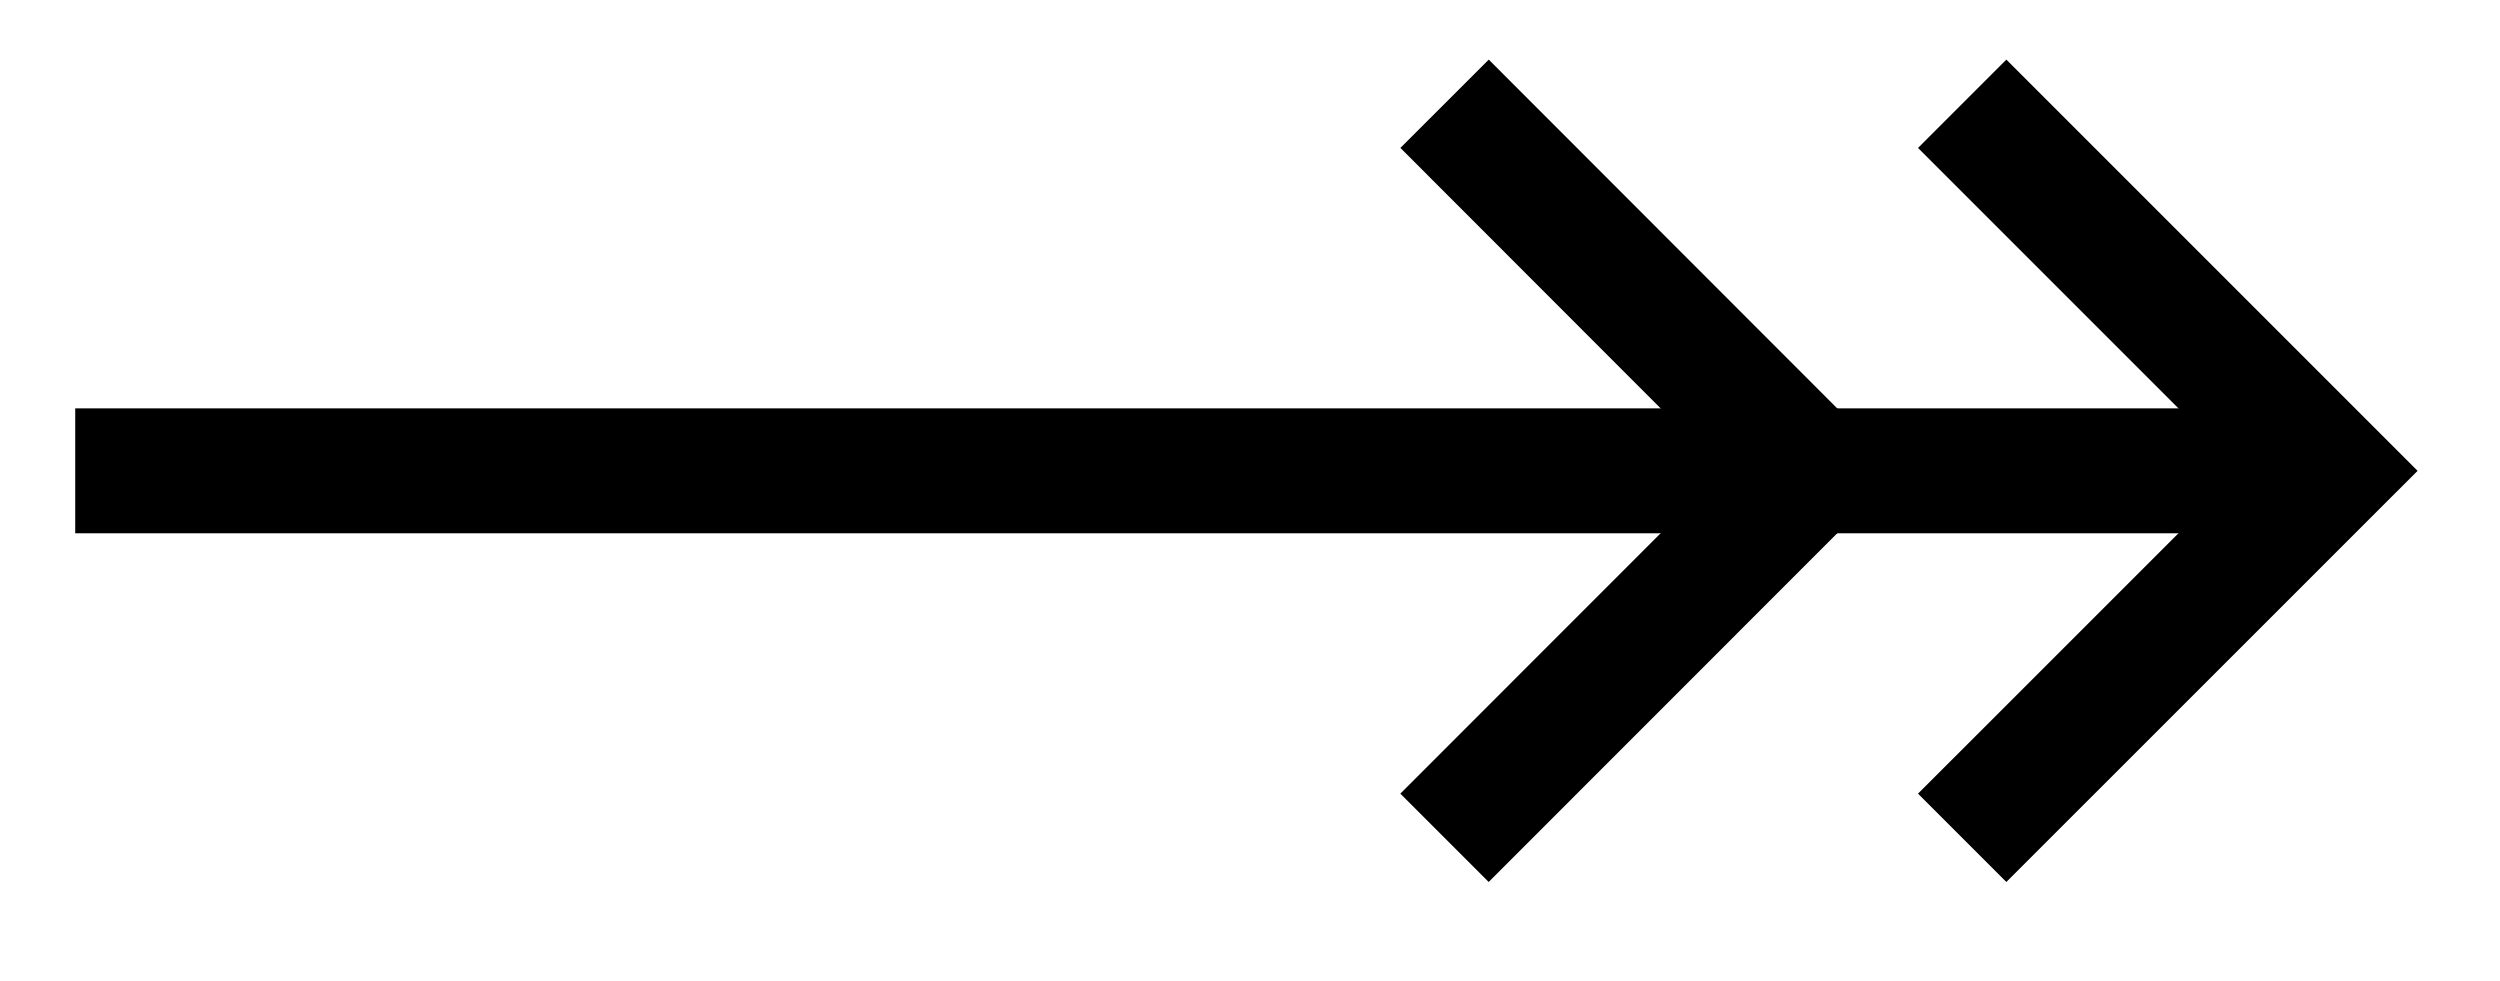 <svg xmlns="http://www.w3.org/2000/svg" width="42.536" height="16.683" viewBox="0 0 31.902 12.512" version="1.2"><defs><clipPath id="a"><path d="M0 0h31.852v12.27H0Zm0 0"/></clipPath><clipPath id="b"><path d="M2 0h29.852v12.27H2Zm0 0"/></clipPath></defs><path style="fill:none;stroke-width:1.594;stroke-linecap:butt;stroke-linejoin:miter;stroke:#000;stroke-opacity:1;stroke-miterlimit:10" d="M0 2.212h27.966" transform="matrix(1 0 0 -1 .96 8.22)"/><g clip-path="url(#a)"><path style="fill:none;stroke-width:1.594;stroke-linecap:butt;stroke-linejoin:miter;stroke:#000;stroke-opacity:1;stroke-miterlimit:10" d="M.002 4.684 4.682 0 .001-4.683" transform="matrix(1 0 0 -1 18.432 6.008)"/></g><g clip-path="url(#b)"><path style="fill:none;stroke-width:1.594;stroke-linecap:butt;stroke-linejoin:miter;stroke:#000;stroke-opacity:1;stroke-miterlimit:10" d="M0 4.684 4.684 0 0-4.683" transform="matrix(1 0 0 -1 25.039 6.008)"/></g></svg>